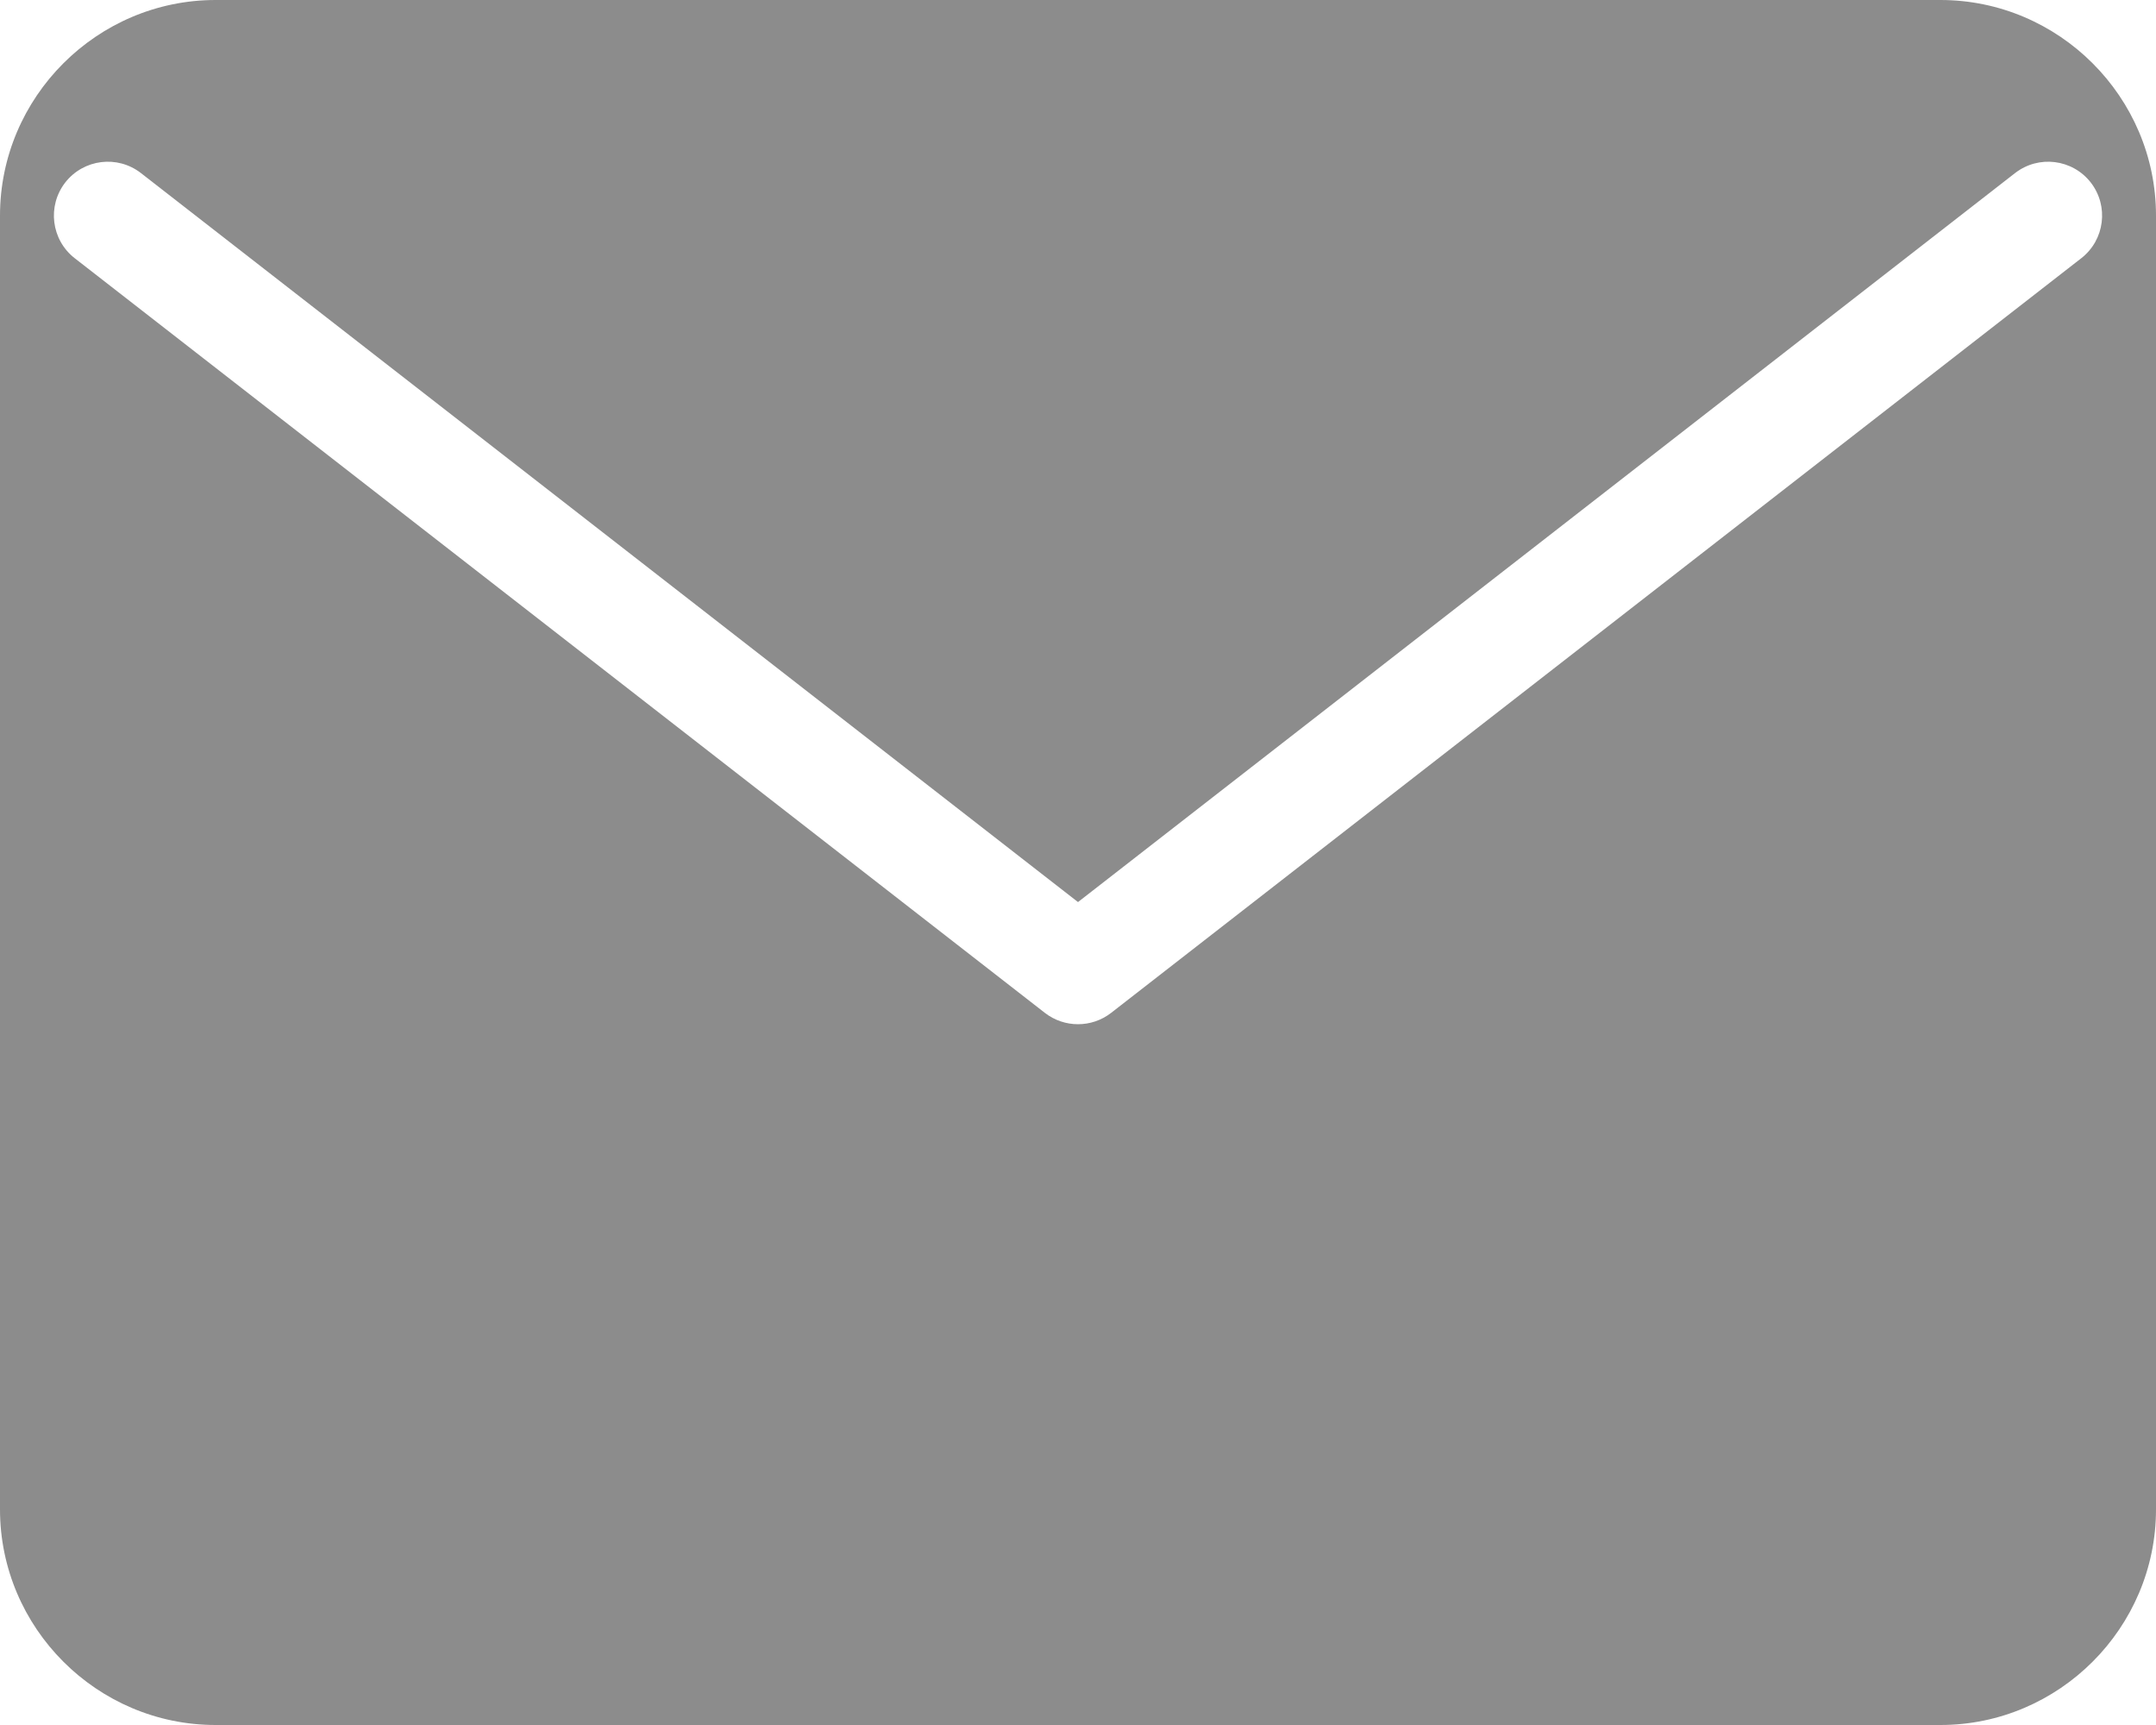 <svg width="20" height="16" viewBox="0 0 20 16" fill="none" xmlns="http://www.w3.org/2000/svg">
<path fill-rule="evenodd" clip-rule="evenodd" d="M18 0H2C0.9 0 0 0.9 0 2V14C0 15.1 0.9 16 2 16H18C19.1 16 20 15.1 20 14V2C20 0.9 19.1 0 18 0ZM1.307 1.605C1.089 1.436 0.775 1.475 0.605 1.693C0.436 1.911 0.475 2.225 0.693 2.395L9.693 9.395C9.874 9.535 10.126 9.535 10.307 9.395L19.307 2.395C19.525 2.225 19.564 1.911 19.395 1.693C19.225 1.475 18.911 1.436 18.693 1.605L10 8.367L1.307 1.605Z" fill="#8C8C8C"/>
</svg>
